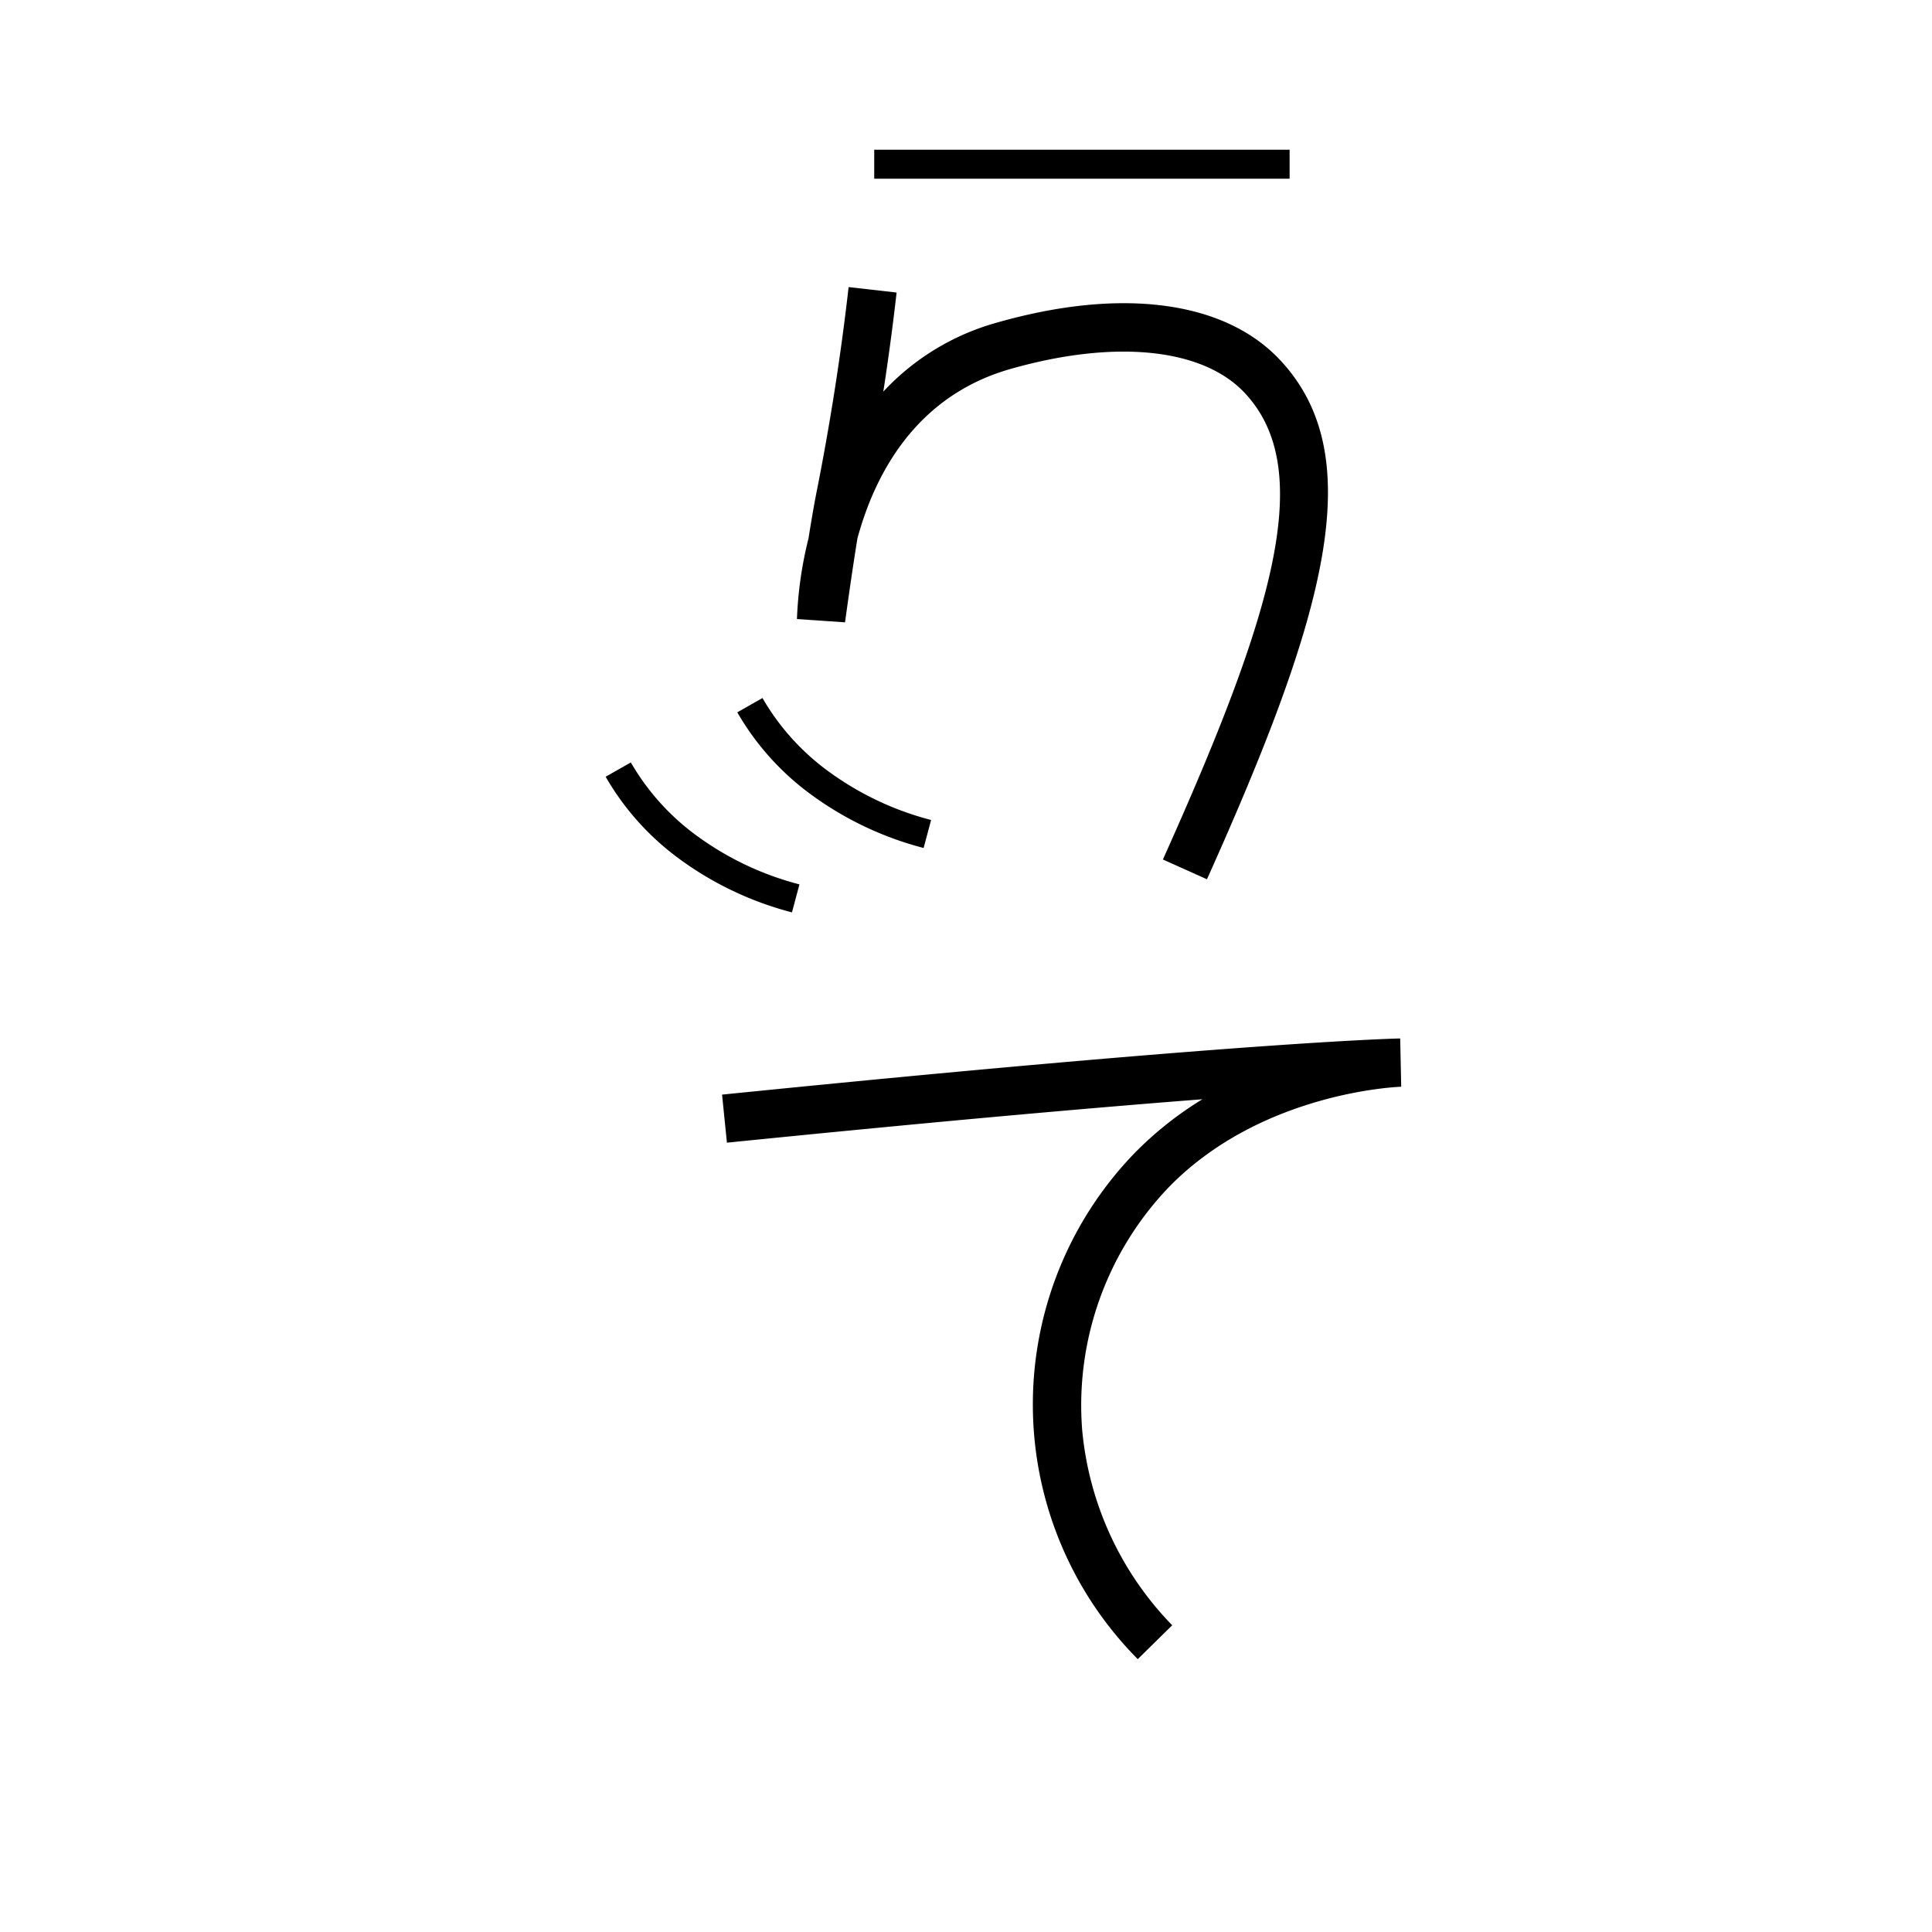 <svg xmlns="http://www.w3.org/2000/svg" viewBox="0 0 200 200" id="he!t" data-name="he!t"><title>he!t</title><path d="M117.782,171.753a37.419,37.419,0,0,1-.31-52.405,36.381,36.381,0,0,1,6.997-5.553c-10.895.843-26.787,2.228-49.218,4.495l-.503-4.975c53.433-5.402,69.492-5.8,70.195-5.814h.004l.106,4.998c-.138.004-14.337.47-24.009,10.347a32.645,32.645,0,0,0-9.016,25.205,33.341,33.341,0,0,0,9.317,20.196Z"/><rect x="90.5" y="15.5" width="43" height="3"/><path d="M124.944,91.024l-4.561-2.048C131.7,63.77,136.394,48.598,128.798,40.618c-4.371-4.592-13.42-5.495-24.21-2.418-9.926,2.831-14.086,11.1-15.83,17.548-.656,4.051-1.272,8.615-1.28,8.676L82.5,64.082a40.598,40.598,0,0,1,1.199-8.364c.273-1.722.562-3.423.827-4.758,1.41-7.092,2.527-14.238,3.322-21.241l4.968.564c-.385,3.393-.845,6.819-1.375,10.256a25.278,25.278,0,0,1,11.776-7.147c12.797-3.649,23.442-2.273,29.202,3.779C141.961,47.195,137.153,63.832,124.944,91.024Z"/><path d="M95.613,87.783a34.22,34.22,0,0,1-11.636-5.521,27.584,27.584,0,0,1-7.653-8.521l2.608-1.482a24.603,24.603,0,0,0,6.832,7.594,31.231,31.231,0,0,0,10.623,5.032Z"/><path d="M81.985,94.449a34.214,34.214,0,0,1-11.637-5.52,27.585,27.585,0,0,1-7.652-8.522l2.608-1.481a24.599,24.599,0,0,0,6.831,7.594A31.218,31.218,0,0,0,82.758,91.551Z"/></svg>